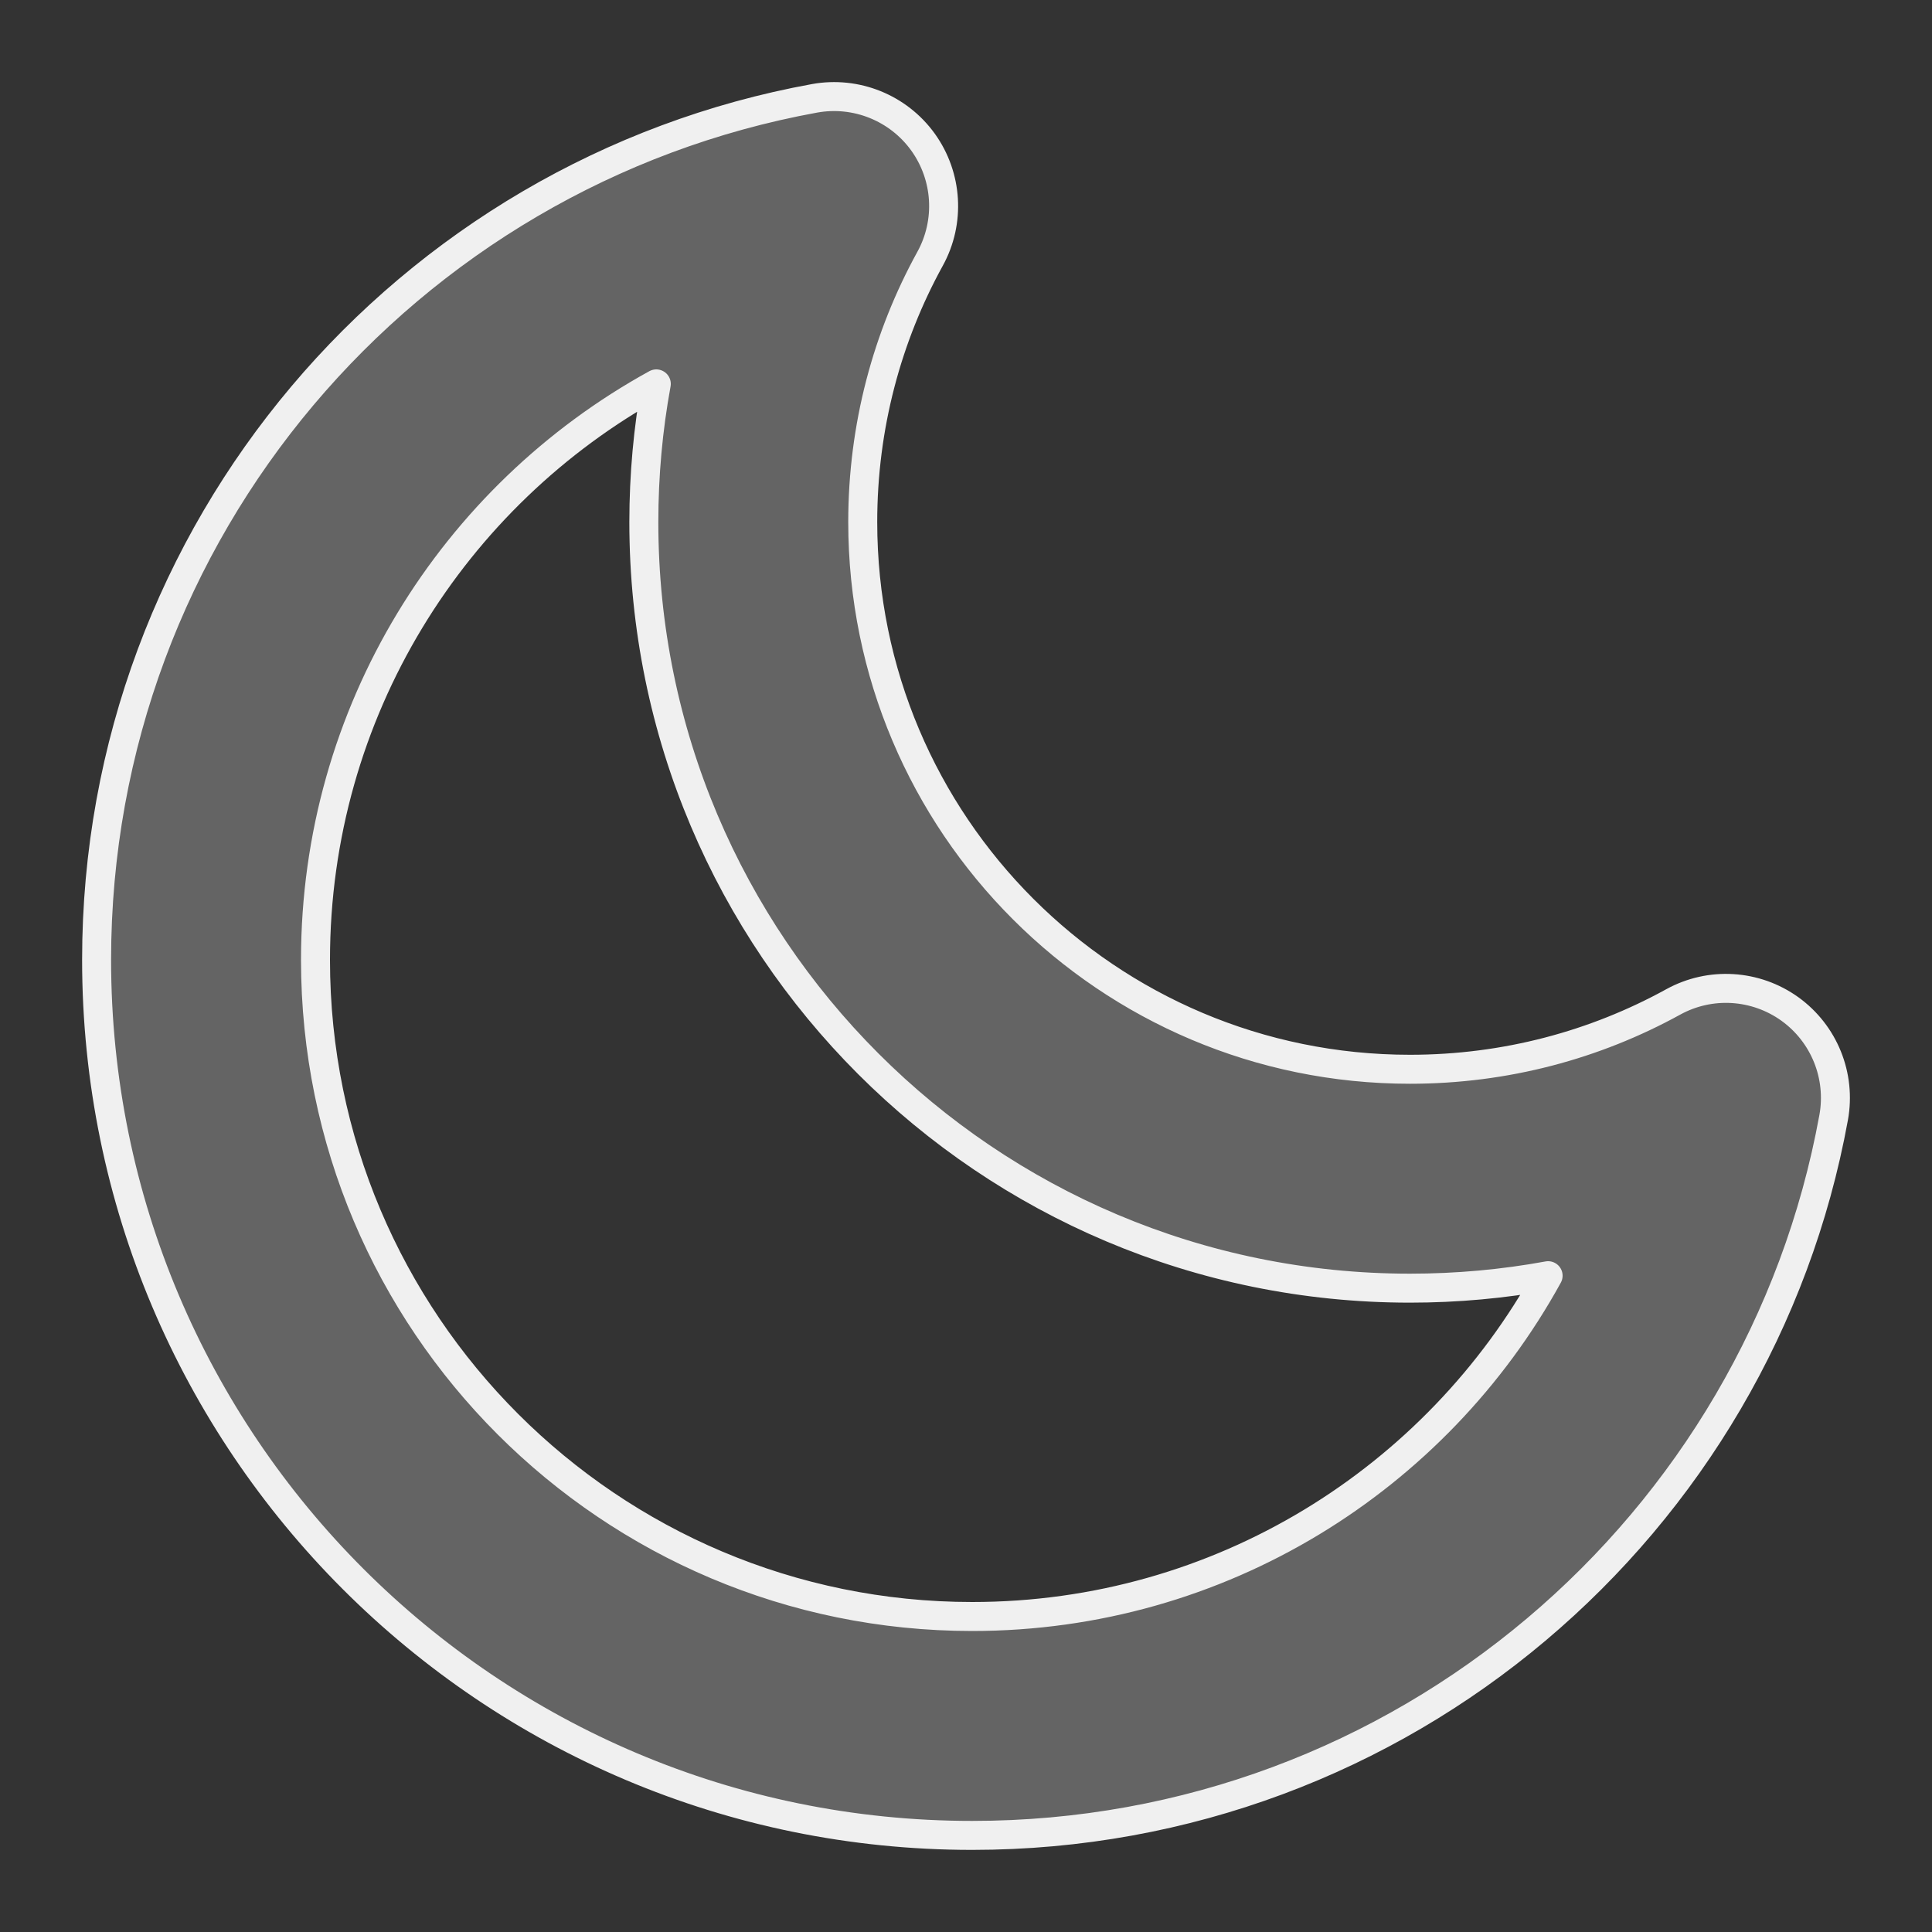 <svg width="20" height="20" viewBox="0 0 20 20" fill="none" xmlns="http://www.w3.org/2000/svg">
<rect x="0" y="0" width="20" height="20" fill="#333333" stroke="none"/>
<path id="Shape-moon" fill-rule="evenodd" clip-rule="evenodd" d="M9.555 1.471C9.81 1.826 9.839 2.296 9.628 2.679C9.184 3.486 8.931 4.414 8.931 5.404C8.931 8.532 11.467 11.069 14.596 11.069C15.586 11.069 16.514 10.816 17.321 10.372C17.704 10.161 18.174 10.19 18.529 10.445C18.884 10.701 19.06 11.137 18.982 11.568C18.212 15.795 14.514 19 10.064 19C5.058 19 1 14.942 1 9.936C1 5.486 4.205 1.787 8.432 1.018C8.862 0.94 9.299 1.116 9.555 1.471ZM6.794 3.974C4.691 5.13 3.266 7.367 3.266 9.936C3.266 13.69 6.31 16.734 10.064 16.734C12.633 16.734 14.87 15.309 16.026 13.206C15.562 13.291 15.084 13.335 14.596 13.335C10.216 13.335 6.665 9.784 6.665 5.404C6.665 4.916 6.709 4.438 6.794 3.974Z" fill="#646464" stroke="#F0F0F0" stroke-width="0.3" stroke-linejoin="round"/>
</svg>
